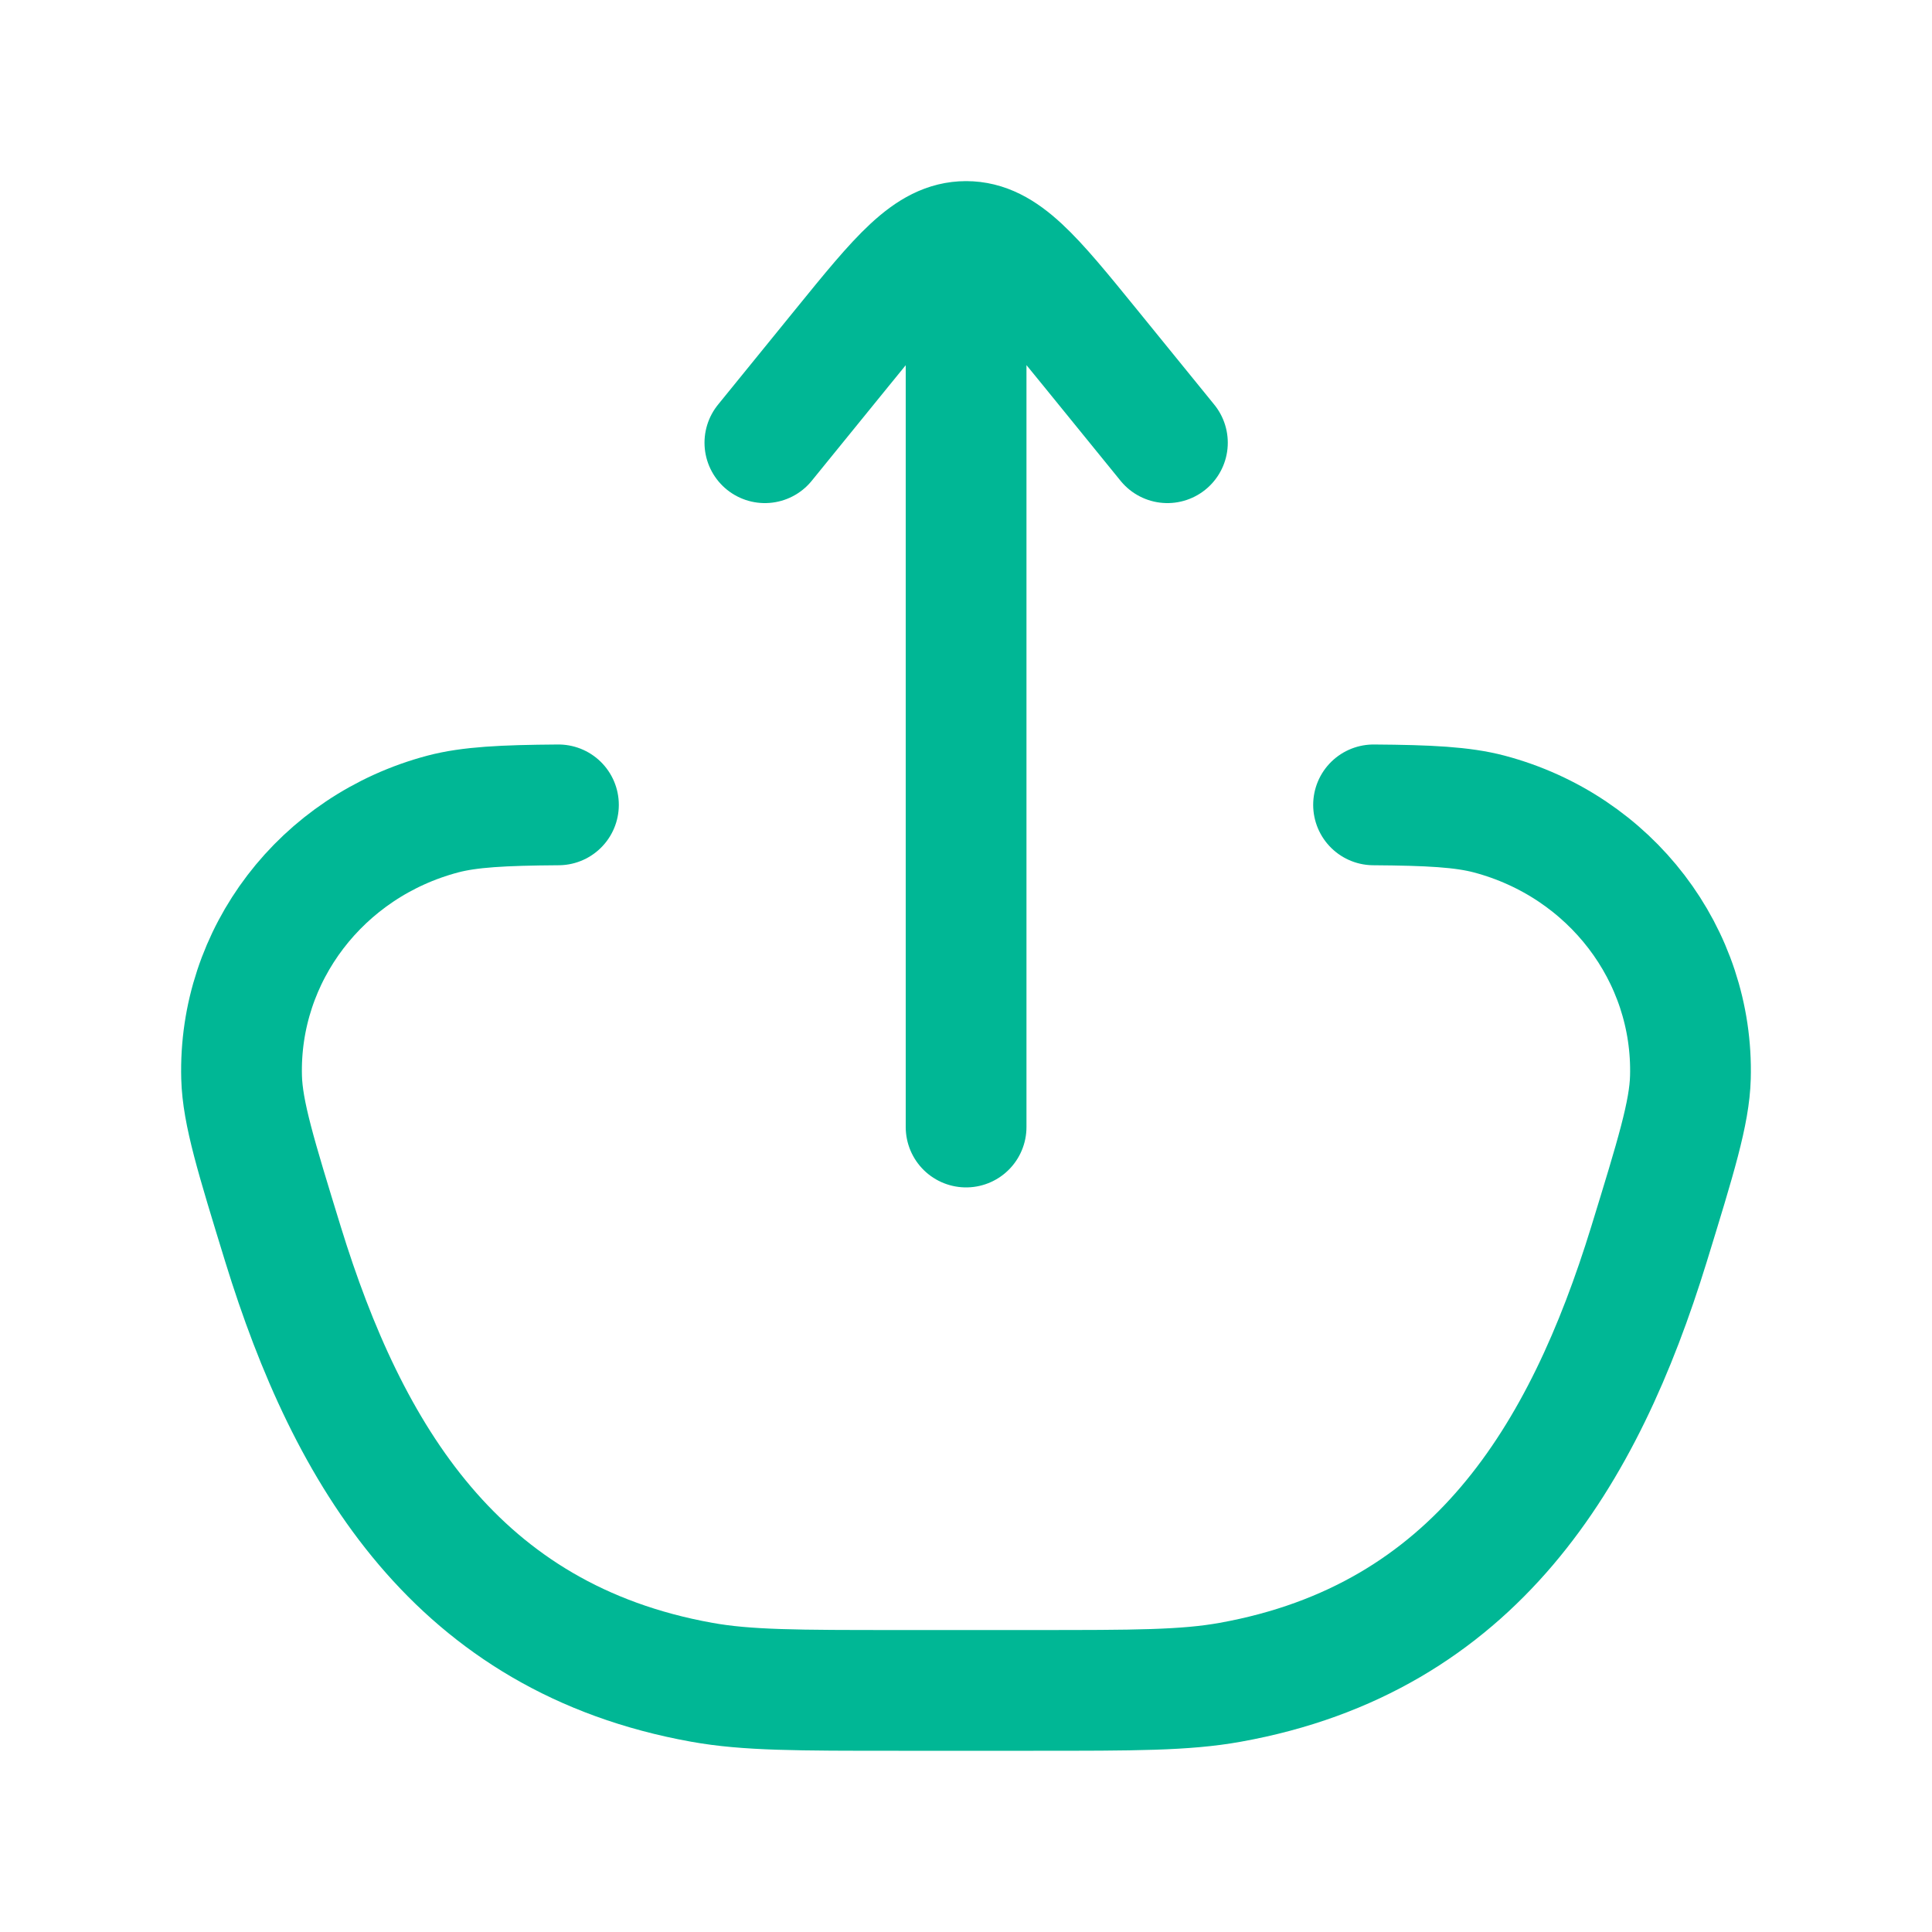 <svg width="20" height="20" viewBox="0 0 20 20" fill="none" xmlns="http://www.w3.org/2000/svg">
<path d="M5.781 8.332C5.205 8.336 4.859 8.354 4.583 8.427C3.327 8.76 2.467 9.885 2.501 11.153C2.511 11.52 2.651 11.973 2.93 12.881C3.603 15.065 4.733 16.96 7.265 17.415C7.731 17.499 8.255 17.499 9.302 17.499H10.698C11.745 17.499 12.269 17.499 12.735 17.415C15.267 16.96 16.397 15.065 17.07 12.881C17.349 11.973 17.489 11.52 17.499 11.153C17.533 9.885 16.673 8.76 15.417 8.427C15.141 8.354 14.794 8.336 14.219 8.332" stroke="#00B795" stroke-width="1.25" stroke-linecap="round"/>
<path d="M10.001 2.5V11.667M10.001 2.5C10.392 2.5 10.688 2.865 11.282 3.595L12.085 4.583M10.001 2.5C9.611 2.5 9.314 2.865 8.721 3.595L7.918 4.583" stroke="#00B795" stroke-width="1.25" stroke-linecap="round" stroke-linejoin="round"/>
</svg>
